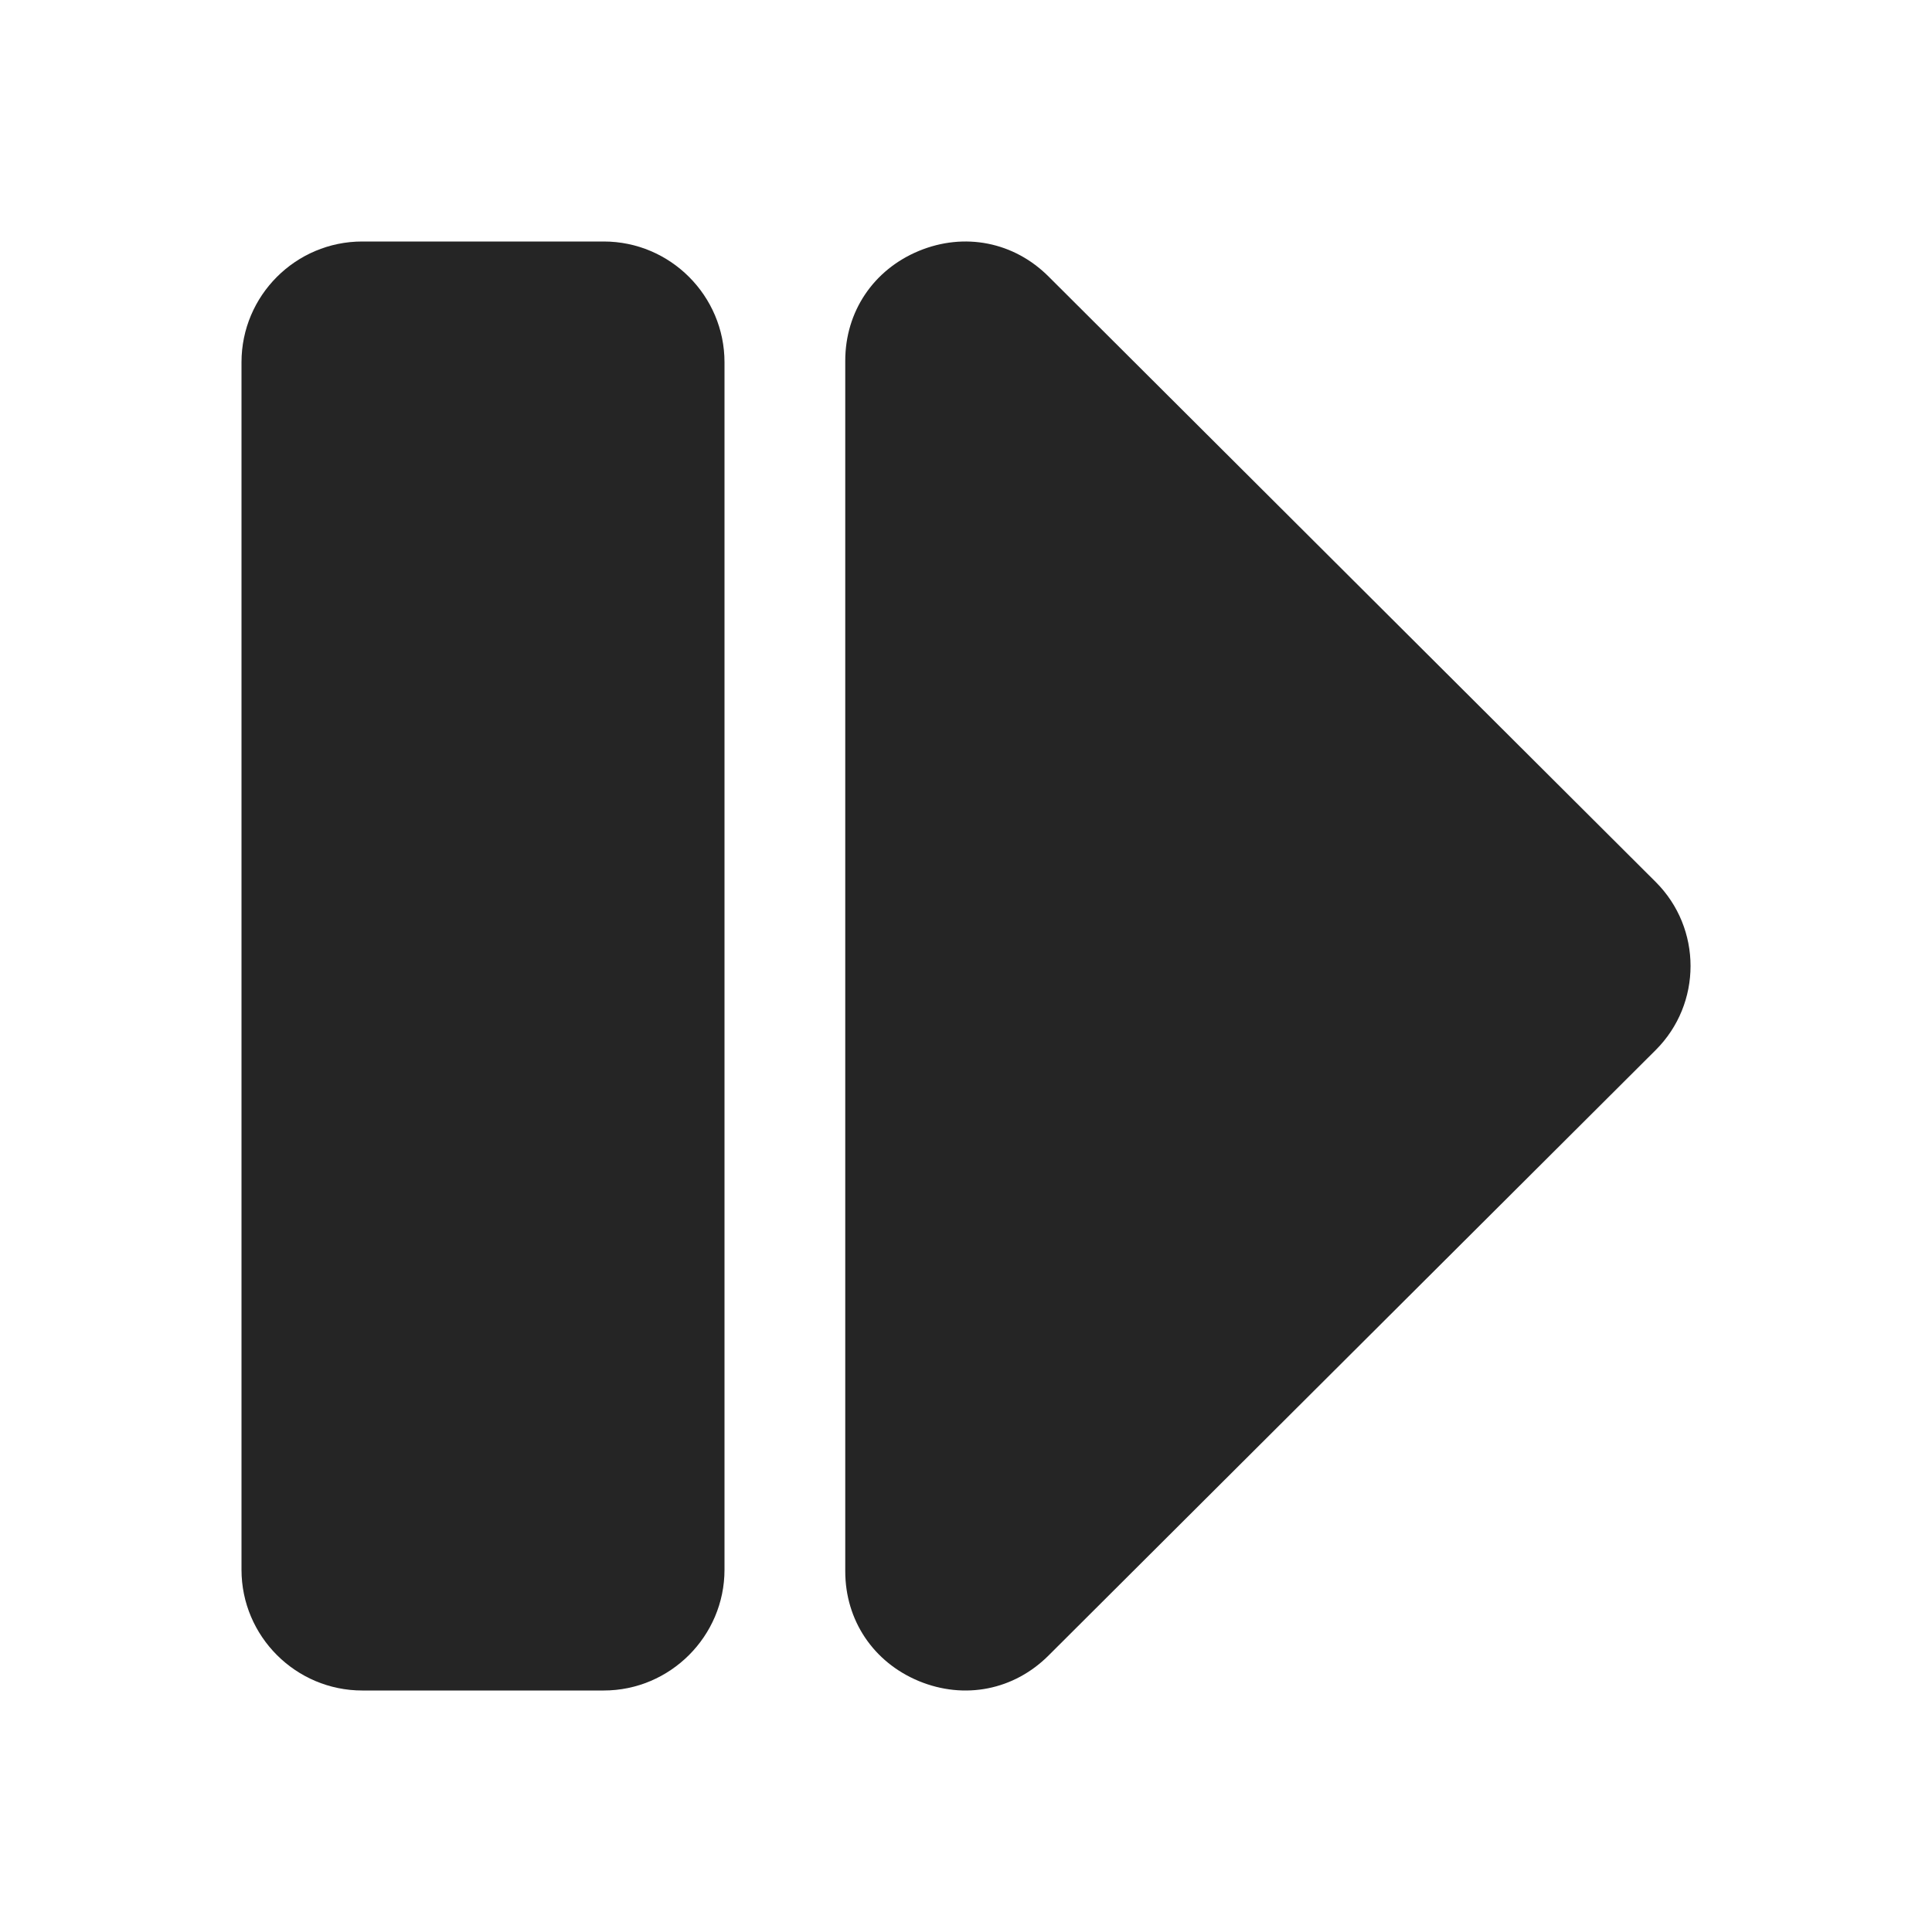 <?xml version="1.0" encoding="UTF-8"?>
<!DOCTYPE svg PUBLIC "-//W3C//DTD SVG 1.1//EN" "http://www.w3.org/Graphics/SVG/1.1/DTD/svg11.dtd">
<svg xmlns="http://www.w3.org/2000/svg" xml:space="preserve" width="1024px" height="1024px" shape-rendering="geometricPrecision" text-rendering="geometricPrecision" image-rendering="optimizeQuality" fill-rule="nonzero" clip-rule="evenodd" viewBox="0 0 10240 10240" xmlns:xlink="http://www.w3.org/1999/xlink">
	<title>media_step_forward icon</title>
	<desc>media_step_forward icon from the IconExperience.com O-Collection. Copyright by INCORS GmbH (www.incors.com).</desc>
	<path id="curve1" fill="#252525" d="M1920 1280l1280 0c353,0 640,288 640,640l0 6400c0,352 -288,640 -640,640l-1280 0c-352,0 -640,-287 -640,-640l0 -6400c0,-353 287,-640 640,-640z"/>
	<path id="curve0" fill="#252525" d="M5559 1467l3216 3207c247,246 247,646 0,892l-3216 3207c-184,185 -447,237 -689,137 -241,-100 -390,-322 -390,-582l0 -6416c0,-260 149,-482 390,-582 242,-100 505,-48 689,137z"/>
</svg>
